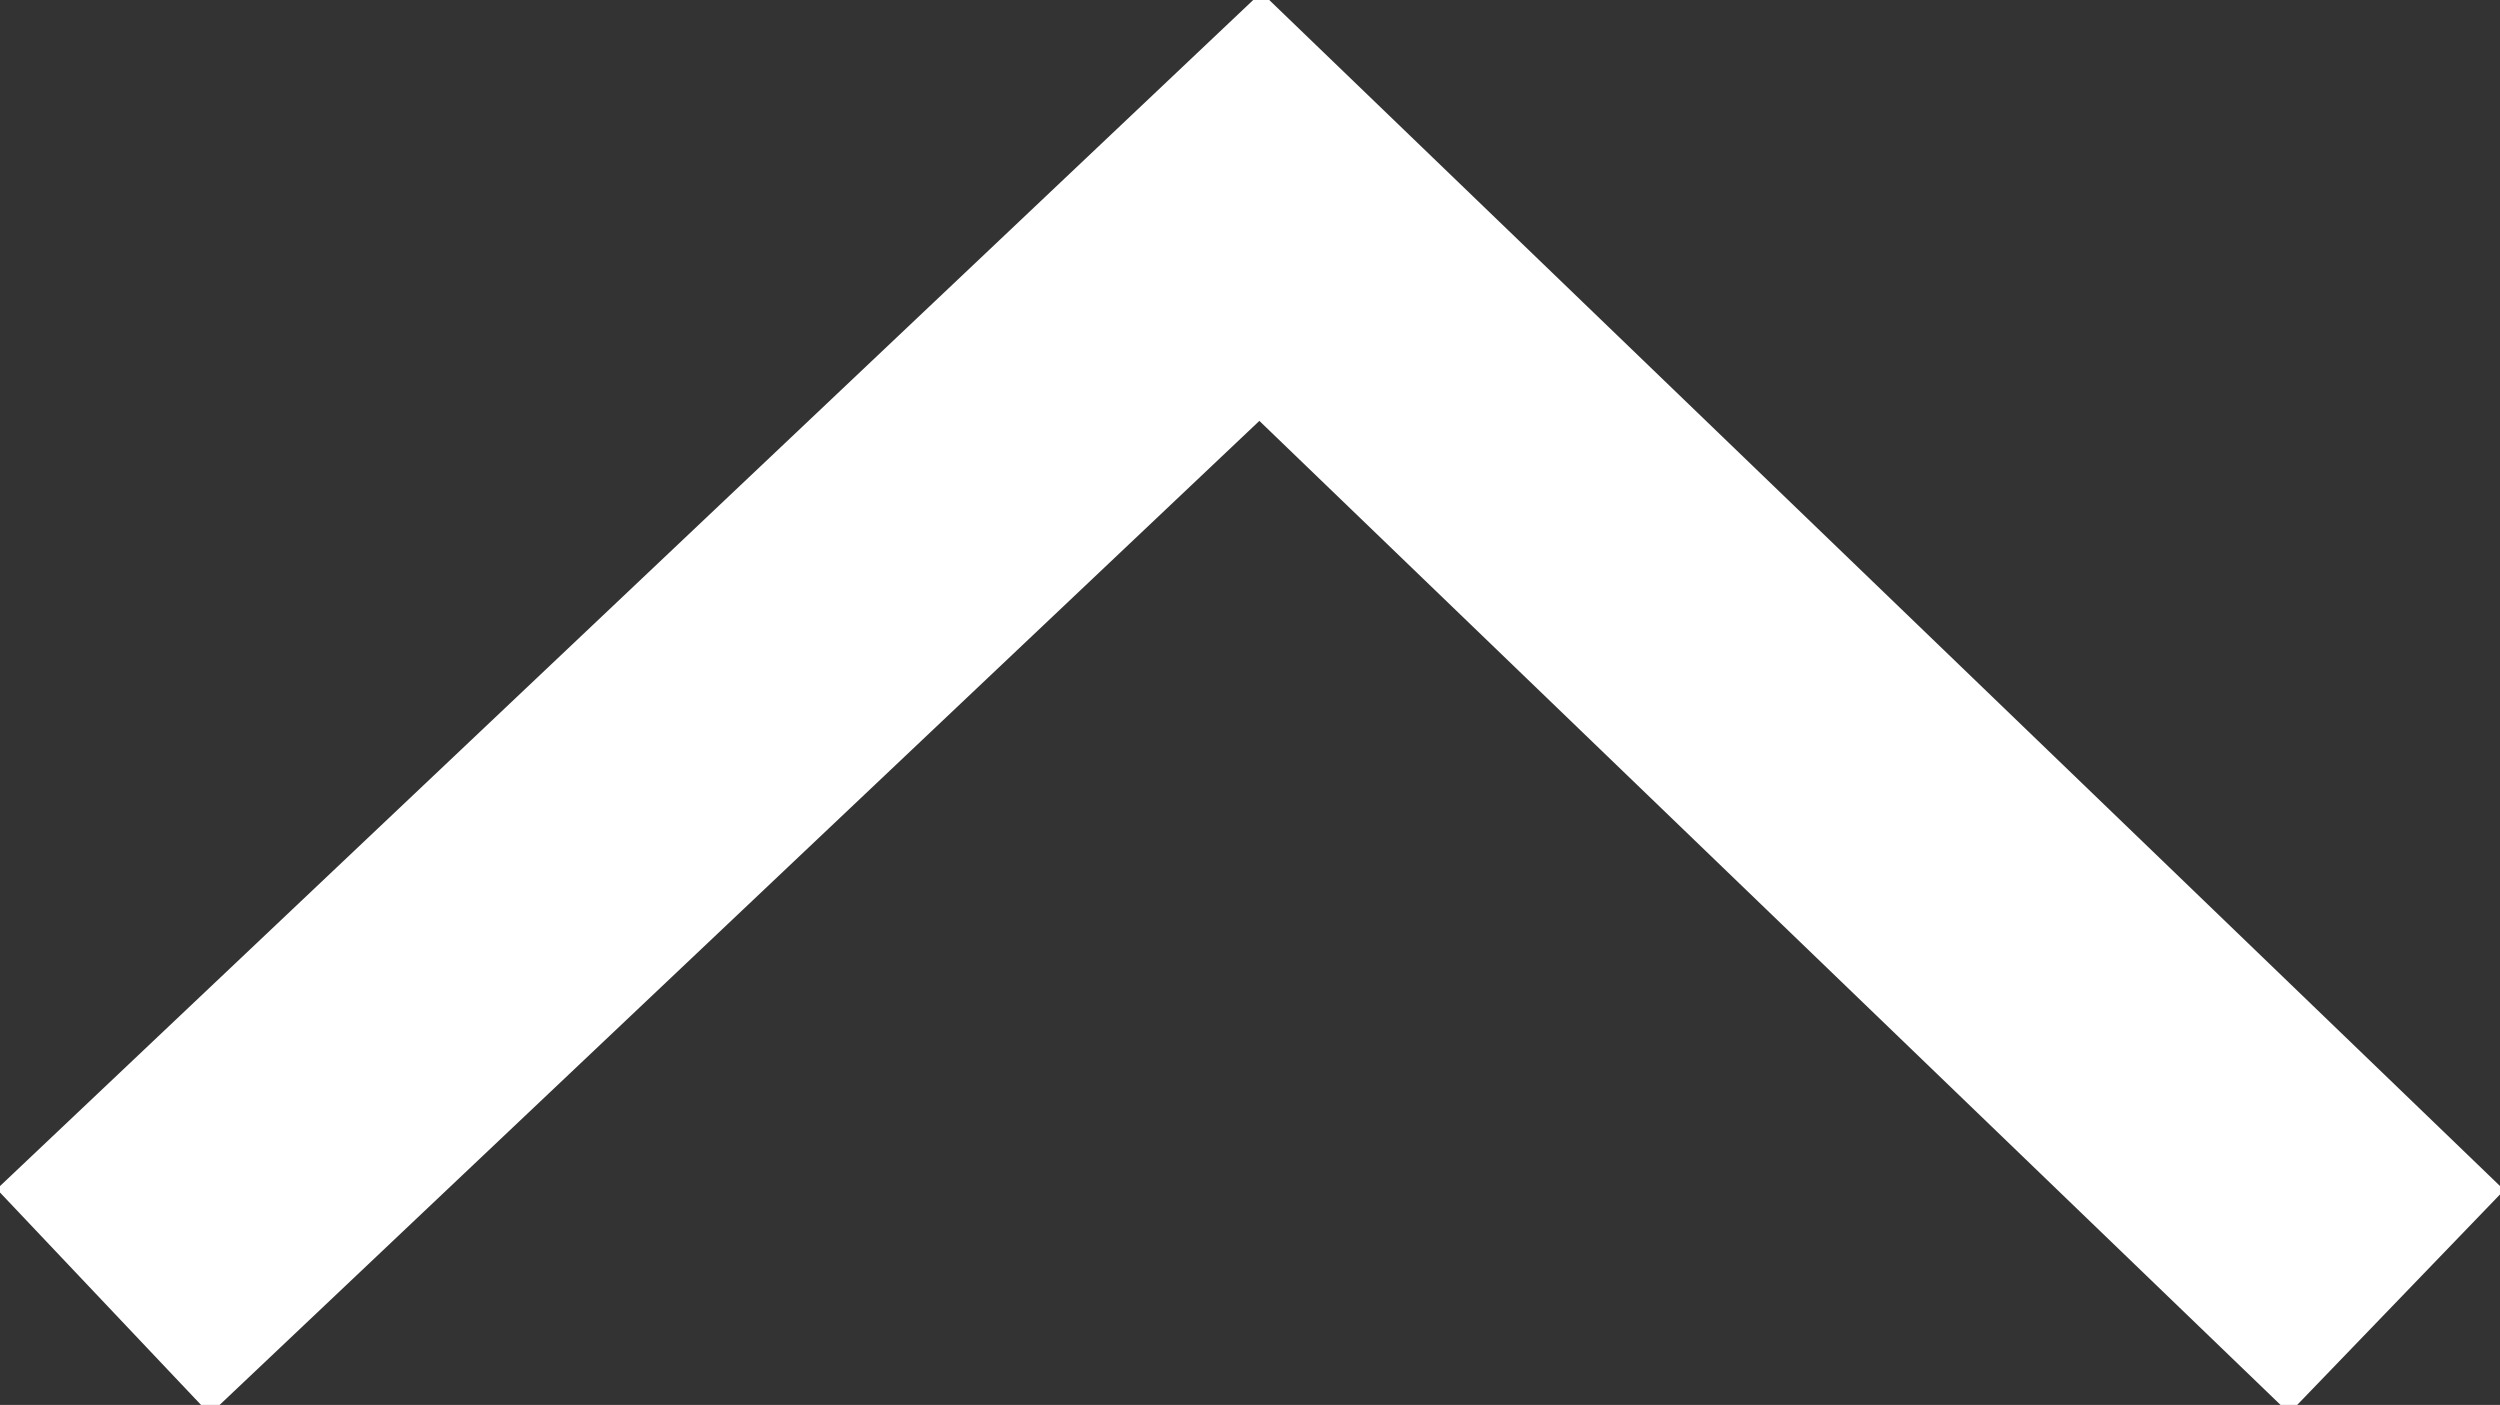 <?xml version="1.0" encoding="utf-8"?>
<!-- Generator: Adobe Illustrator 25.4.1, SVG Export Plug-In . SVG Version: 6.00 Build 0)  -->
<svg version="1.1" id="圖層_1" xmlns="http://www.w3.org/2000/svg" xmlns:xlink="http://www.w3.org/1999/xlink" x="0px" y="0px"
	 viewBox="0 0 12.1 6.8" style="enable-background:new 0 0 12.1 6.8;" xml:space="preserve">
<rect x="0" y="0" width="12.1" height="6.8" fill="#333333" stroke="none"/>
<style type="text/css">
	.st0{fill:none;stroke:#FFFFFF;stroke-width:1.5;}
</style>
<polyline id="Path" class="st0" points="0.5,6.3 6.1,1 11.6,6.3 "/>
</svg>
